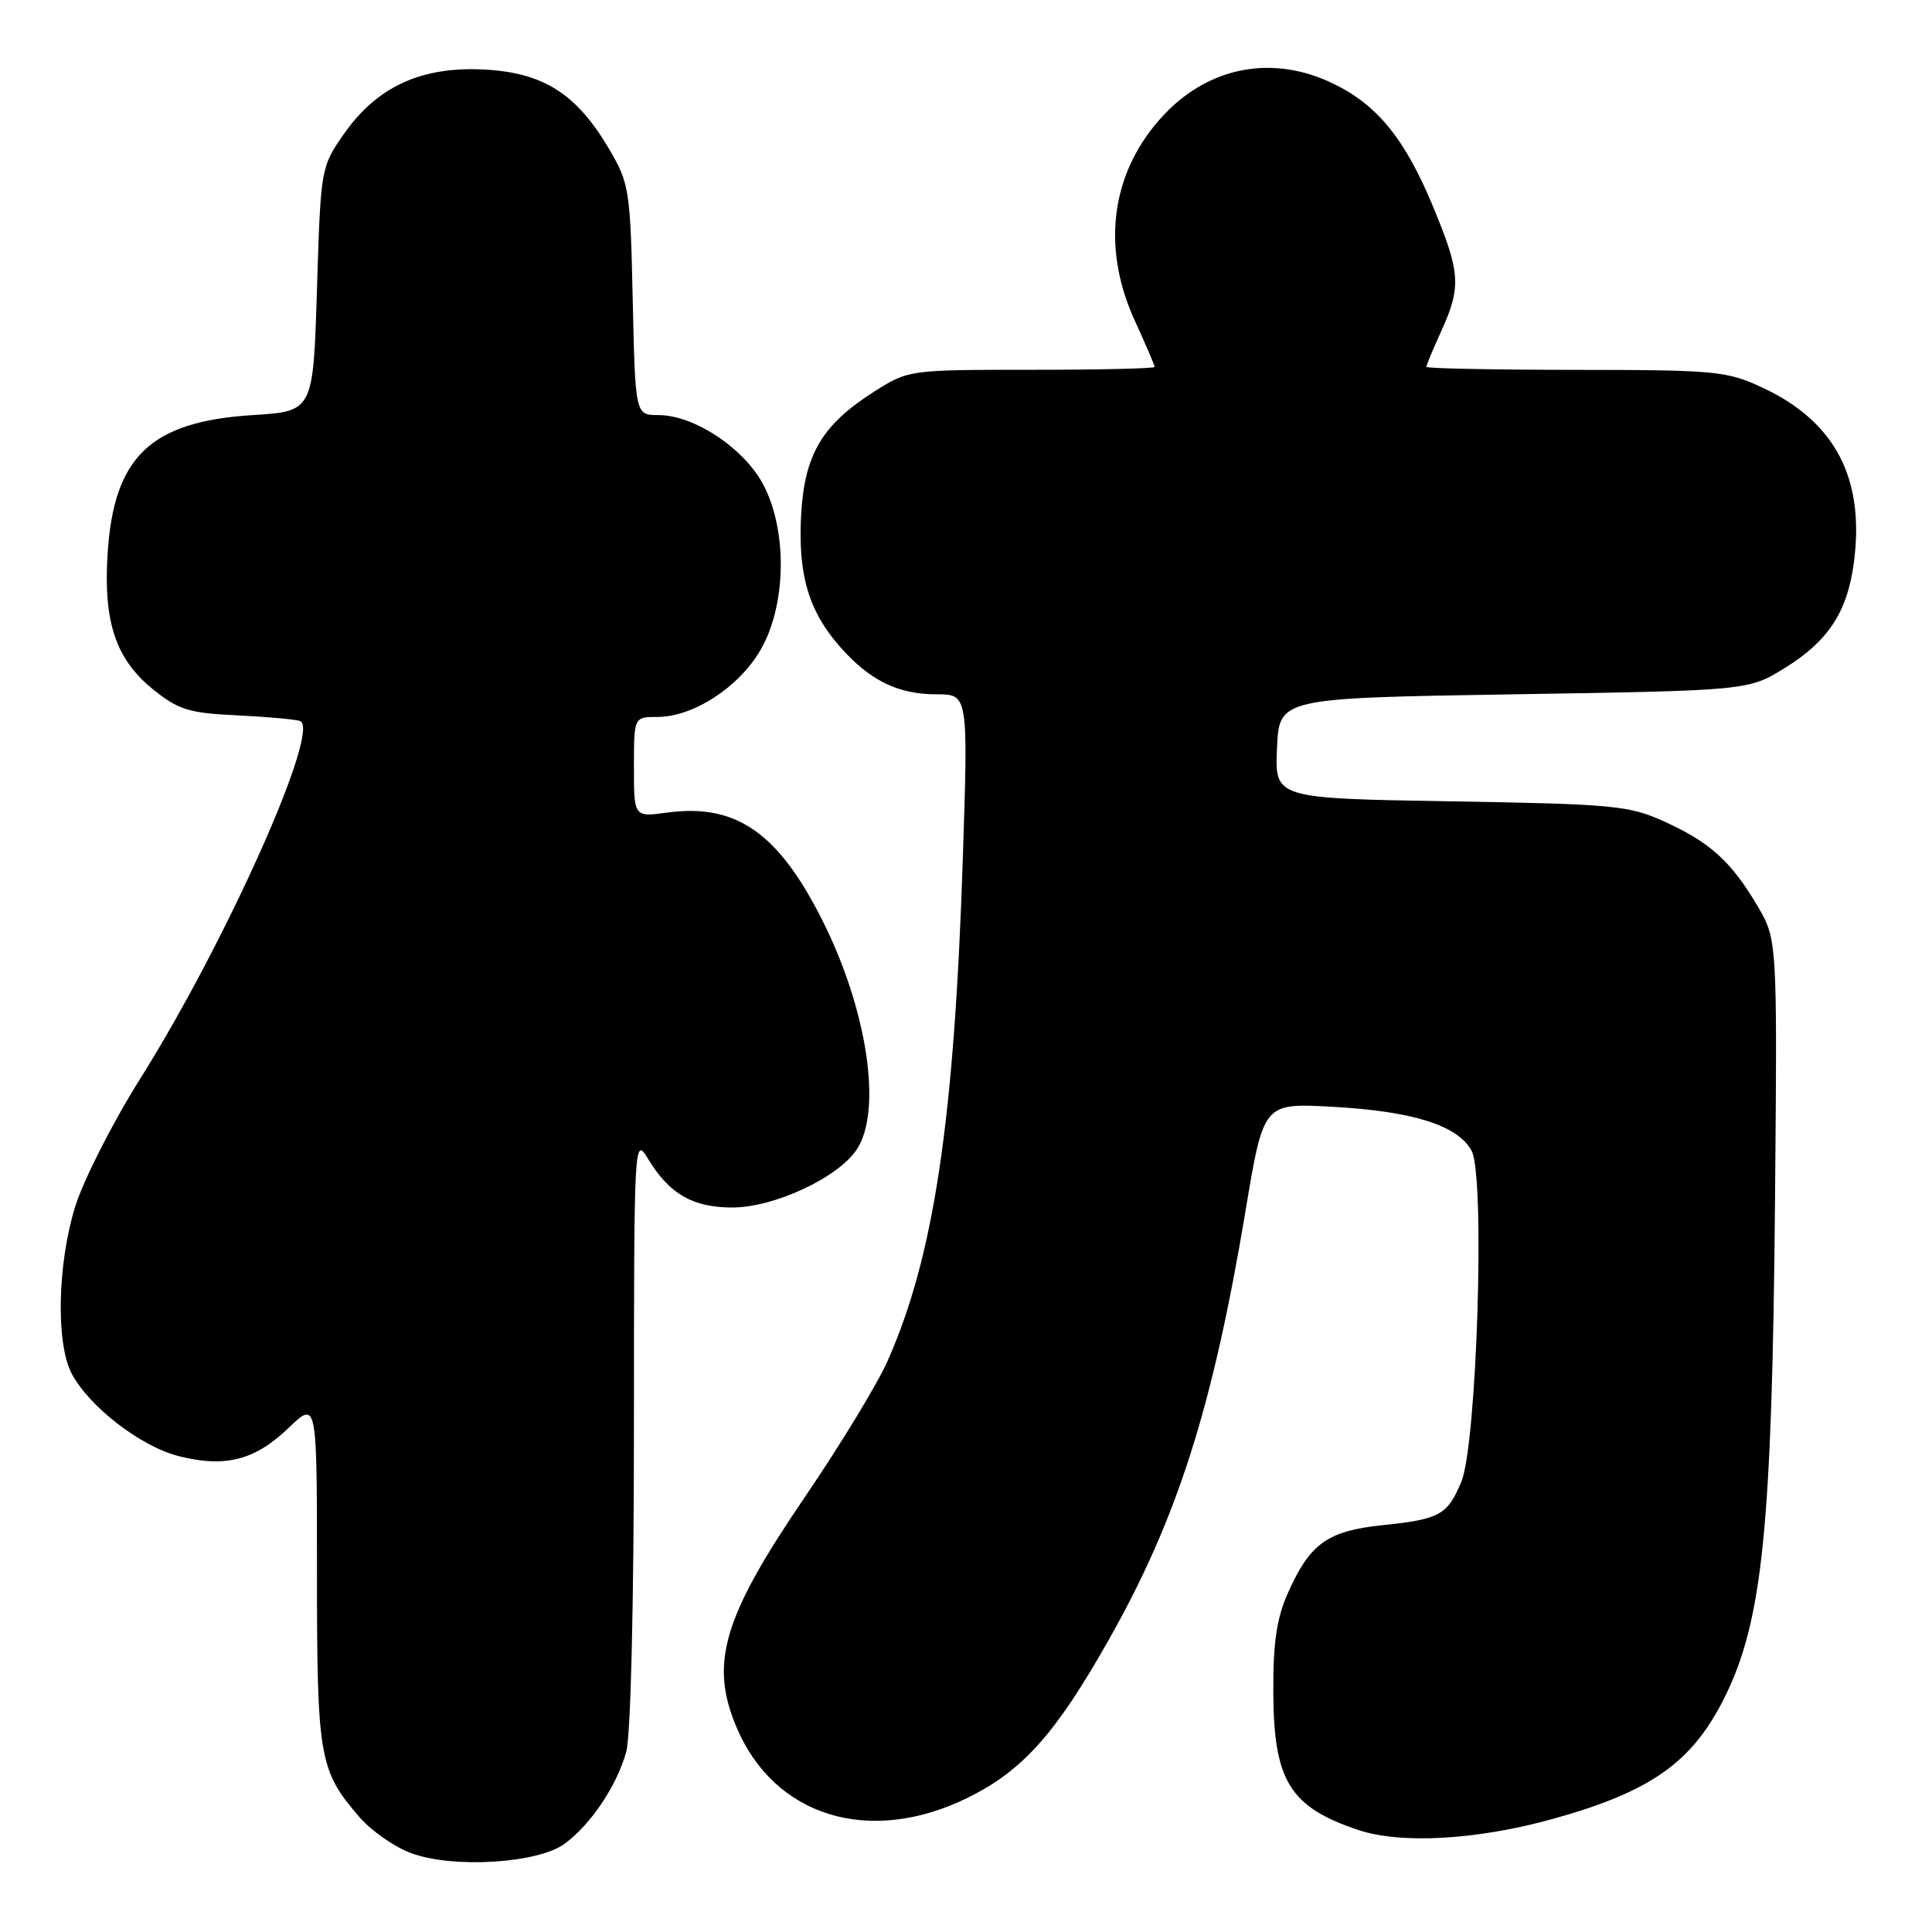 <?xml version="1.0" encoding="UTF-8" standalone="no"?>
<!DOCTYPE svg PUBLIC "-//W3C//DTD SVG 1.1//EN" "http://www.w3.org/Graphics/SVG/1.1/DTD/svg11.dtd" >
<svg xmlns="http://www.w3.org/2000/svg" xmlns:xlink="http://www.w3.org/1999/xlink" version="1.1" viewBox="0 0 256 256">
 <g >
 <path fill="currentColor"
d=" M 74.84 244.29 C 78.33 241.70 81.73 236.62 82.98 232.12 C 83.58 229.98 83.99 212.53 84.00 189.50 C 84.01 150.68 84.02 150.51 85.92 153.63 C 88.71 158.22 91.82 160.00 97.03 160.00 C 102.59 160.00 111.09 156.03 113.54 152.29 C 116.94 147.10 114.91 133.71 108.92 121.85 C 103.08 110.28 97.48 106.42 88.35 107.68 C 84.00 108.27 84.00 108.27 84.00 101.64 C 84.00 95.00 84.00 95.00 87.11 95.00 C 91.83 95.00 97.86 91.10 100.74 86.18 C 104.18 80.31 104.38 70.46 101.18 64.29 C 98.67 59.45 92.00 55.00 87.25 55.00 C 84.18 55.00 84.18 55.00 83.84 39.75 C 83.52 25.18 83.38 24.29 80.73 19.78 C 76.39 12.40 72.01 9.62 64.11 9.21 C 55.77 8.79 49.92 11.50 45.51 17.83 C 42.53 22.12 42.49 22.33 42.00 38.33 C 41.50 54.50 41.50 54.50 33.50 55.00 C 19.91 55.85 15.04 60.53 14.25 73.50 C 13.70 82.49 15.37 87.39 20.31 91.37 C 23.62 94.04 25.04 94.49 31.31 94.78 C 35.26 94.97 39.06 95.31 39.74 95.53 C 42.63 96.46 29.99 124.78 18.54 143.00 C 14.91 148.78 11.06 156.36 9.97 159.86 C 7.62 167.42 7.39 177.91 9.47 181.95 C 11.75 186.35 18.63 191.67 23.70 192.95 C 29.87 194.50 33.77 193.49 38.25 189.20 C 42.00 185.59 42.00 185.59 42.00 208.33 C 42.00 232.95 42.29 234.61 47.65 240.80 C 49.22 242.61 52.30 244.76 54.50 245.56 C 60.08 247.61 71.30 246.91 74.84 244.29 Z  M 205.85 240.99 C 218.75 237.39 224.20 233.54 228.47 225.01 C 233.55 214.86 234.81 202.48 235.20 159.00 C 235.50 124.50 235.50 124.50 232.85 120.00 C 229.38 114.13 226.58 111.60 220.49 108.84 C 215.86 106.74 213.80 106.54 192.21 106.18 C 168.91 105.79 168.91 105.79 169.21 99.14 C 169.50 92.50 169.50 92.50 200.58 92.00 C 231.66 91.50 231.66 91.50 236.53 88.49 C 242.20 84.98 244.75 81.14 245.62 74.74 C 247.17 63.48 243.23 55.88 233.51 51.35 C 228.80 49.16 227.33 49.02 208.75 49.01 C 197.89 49.00 189.00 48.82 189.00 48.61 C 189.00 48.39 189.89 46.26 190.98 43.86 C 193.65 37.98 193.52 36.11 189.85 27.29 C 186.14 18.37 182.50 13.90 176.64 11.07 C 168.74 7.24 160.34 8.77 154.30 15.13 C 147.27 22.54 145.82 32.56 150.36 42.47 C 151.81 45.64 153.00 48.41 153.00 48.62 C 153.00 48.83 145.66 49.00 136.70 49.00 C 120.45 49.00 120.38 49.01 115.85 51.88 C 108.96 56.25 106.61 60.19 106.16 68.14 C 105.71 76.08 107.13 80.93 111.25 85.64 C 115.23 90.16 118.94 92.00 124.10 92.00 C 128.29 92.00 128.29 92.00 127.58 113.75 C 126.44 148.51 123.76 166.45 117.62 180.31 C 116.29 183.34 111.35 191.46 106.66 198.35 C 95.83 214.26 94.02 220.32 97.55 228.77 C 102.54 240.72 115.21 244.62 128.23 238.21 C 135.50 234.63 139.88 229.74 146.89 217.33 C 156.02 201.19 160.68 186.55 165.06 160.33 C 167.42 146.16 167.42 146.16 176.46 146.65 C 187.21 147.23 193.19 149.12 195.00 152.50 C 196.81 155.89 195.70 191.39 193.63 196.35 C 191.79 200.75 190.77 201.31 183.22 202.09 C 175.92 202.85 173.60 204.50 170.69 211.00 C 169.16 214.43 168.69 217.57 168.72 224.24 C 168.77 235.99 170.91 239.45 180.00 242.49 C 185.68 244.38 195.79 243.80 205.85 240.99 Z "/>
</g>
</svg>